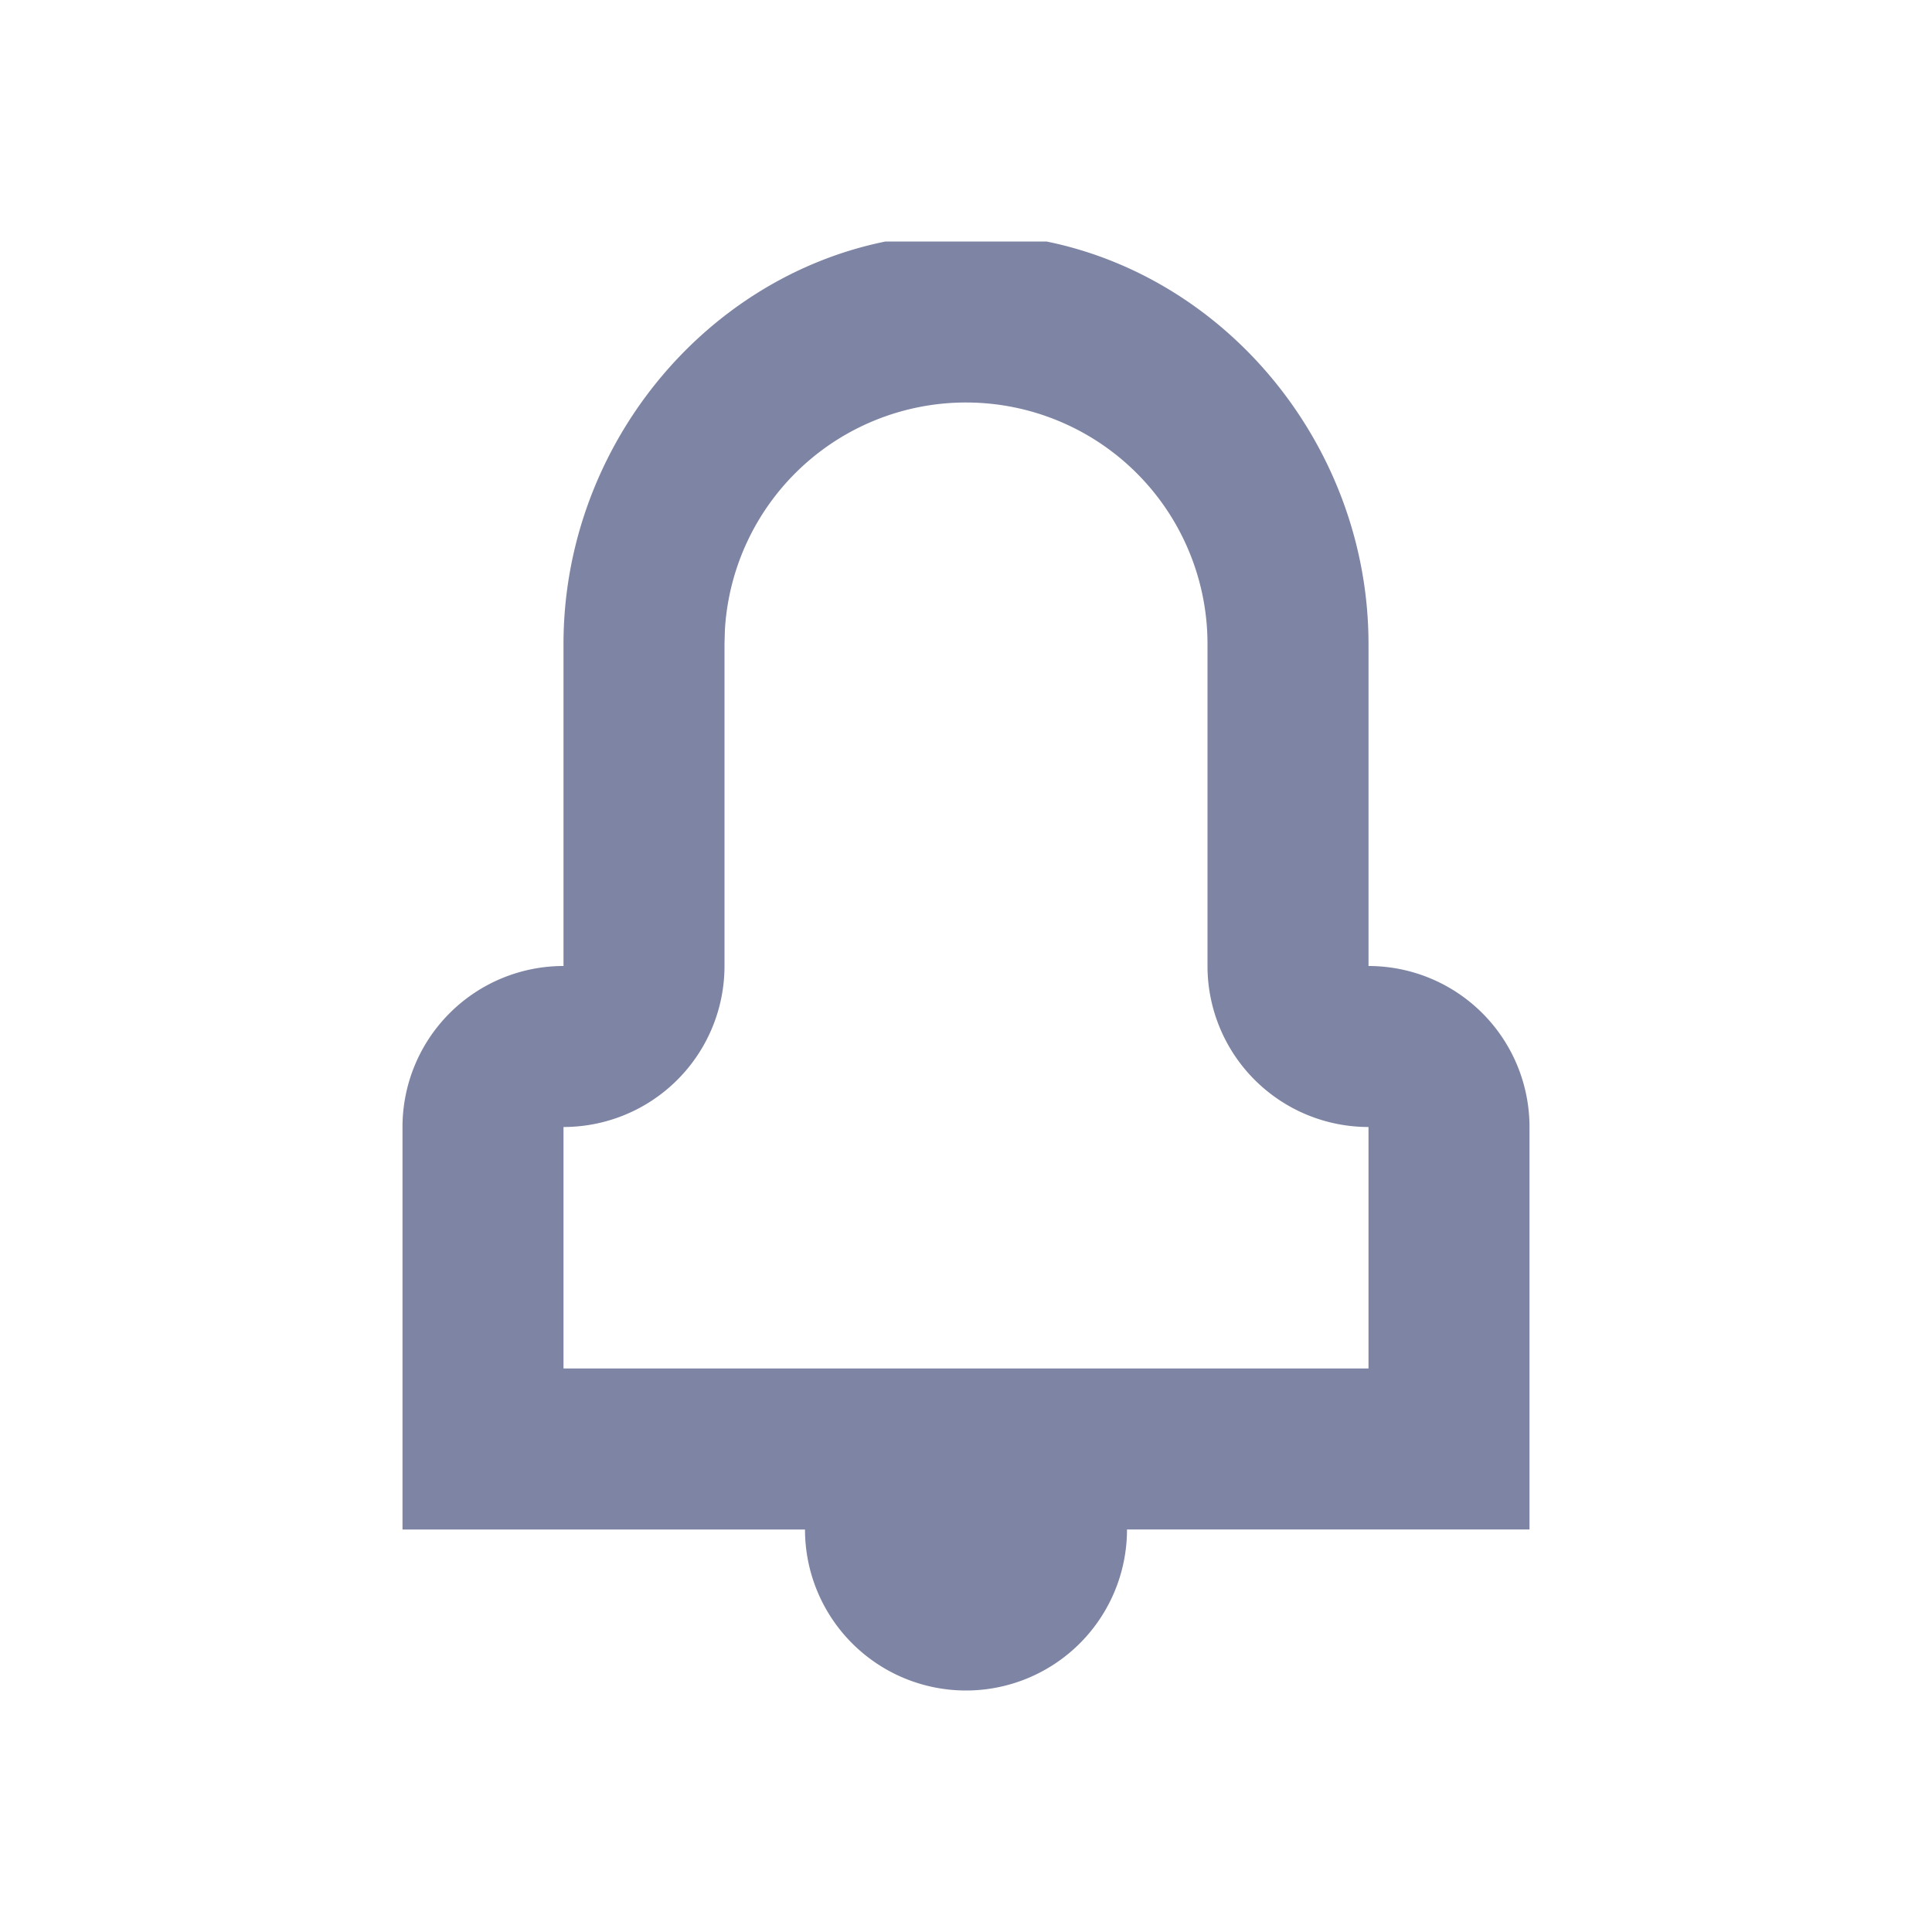 <svg class="MuiSvgIcon-root MuiSvgIcon-fontSizeMedium css-10dohqv" focusable="false" aria-hidden="true" viewBox="0 0 24 24" xmlns="http://www.w3.org/2000/svg" width="24" height="24" fill="none"><path fill="#7E84A3" fill-rule="evenodd" d="M13 3c2.282.464 4 2.581 4 5v4a2 2 0 012 2v5h-5a2 2 0 11-4 0H5v-5a2 2 0 012-2V8c0-2.419 1.718-4.537 4-5h2zm-1 2a3 3 0 00-2.995 2.824L9 8v4a2 2 0 01-2 2v3h10v-3a2 2 0 01-2-2V8a3 3 0 00-3-3z" clip-rule="evenodd"></path></svg>